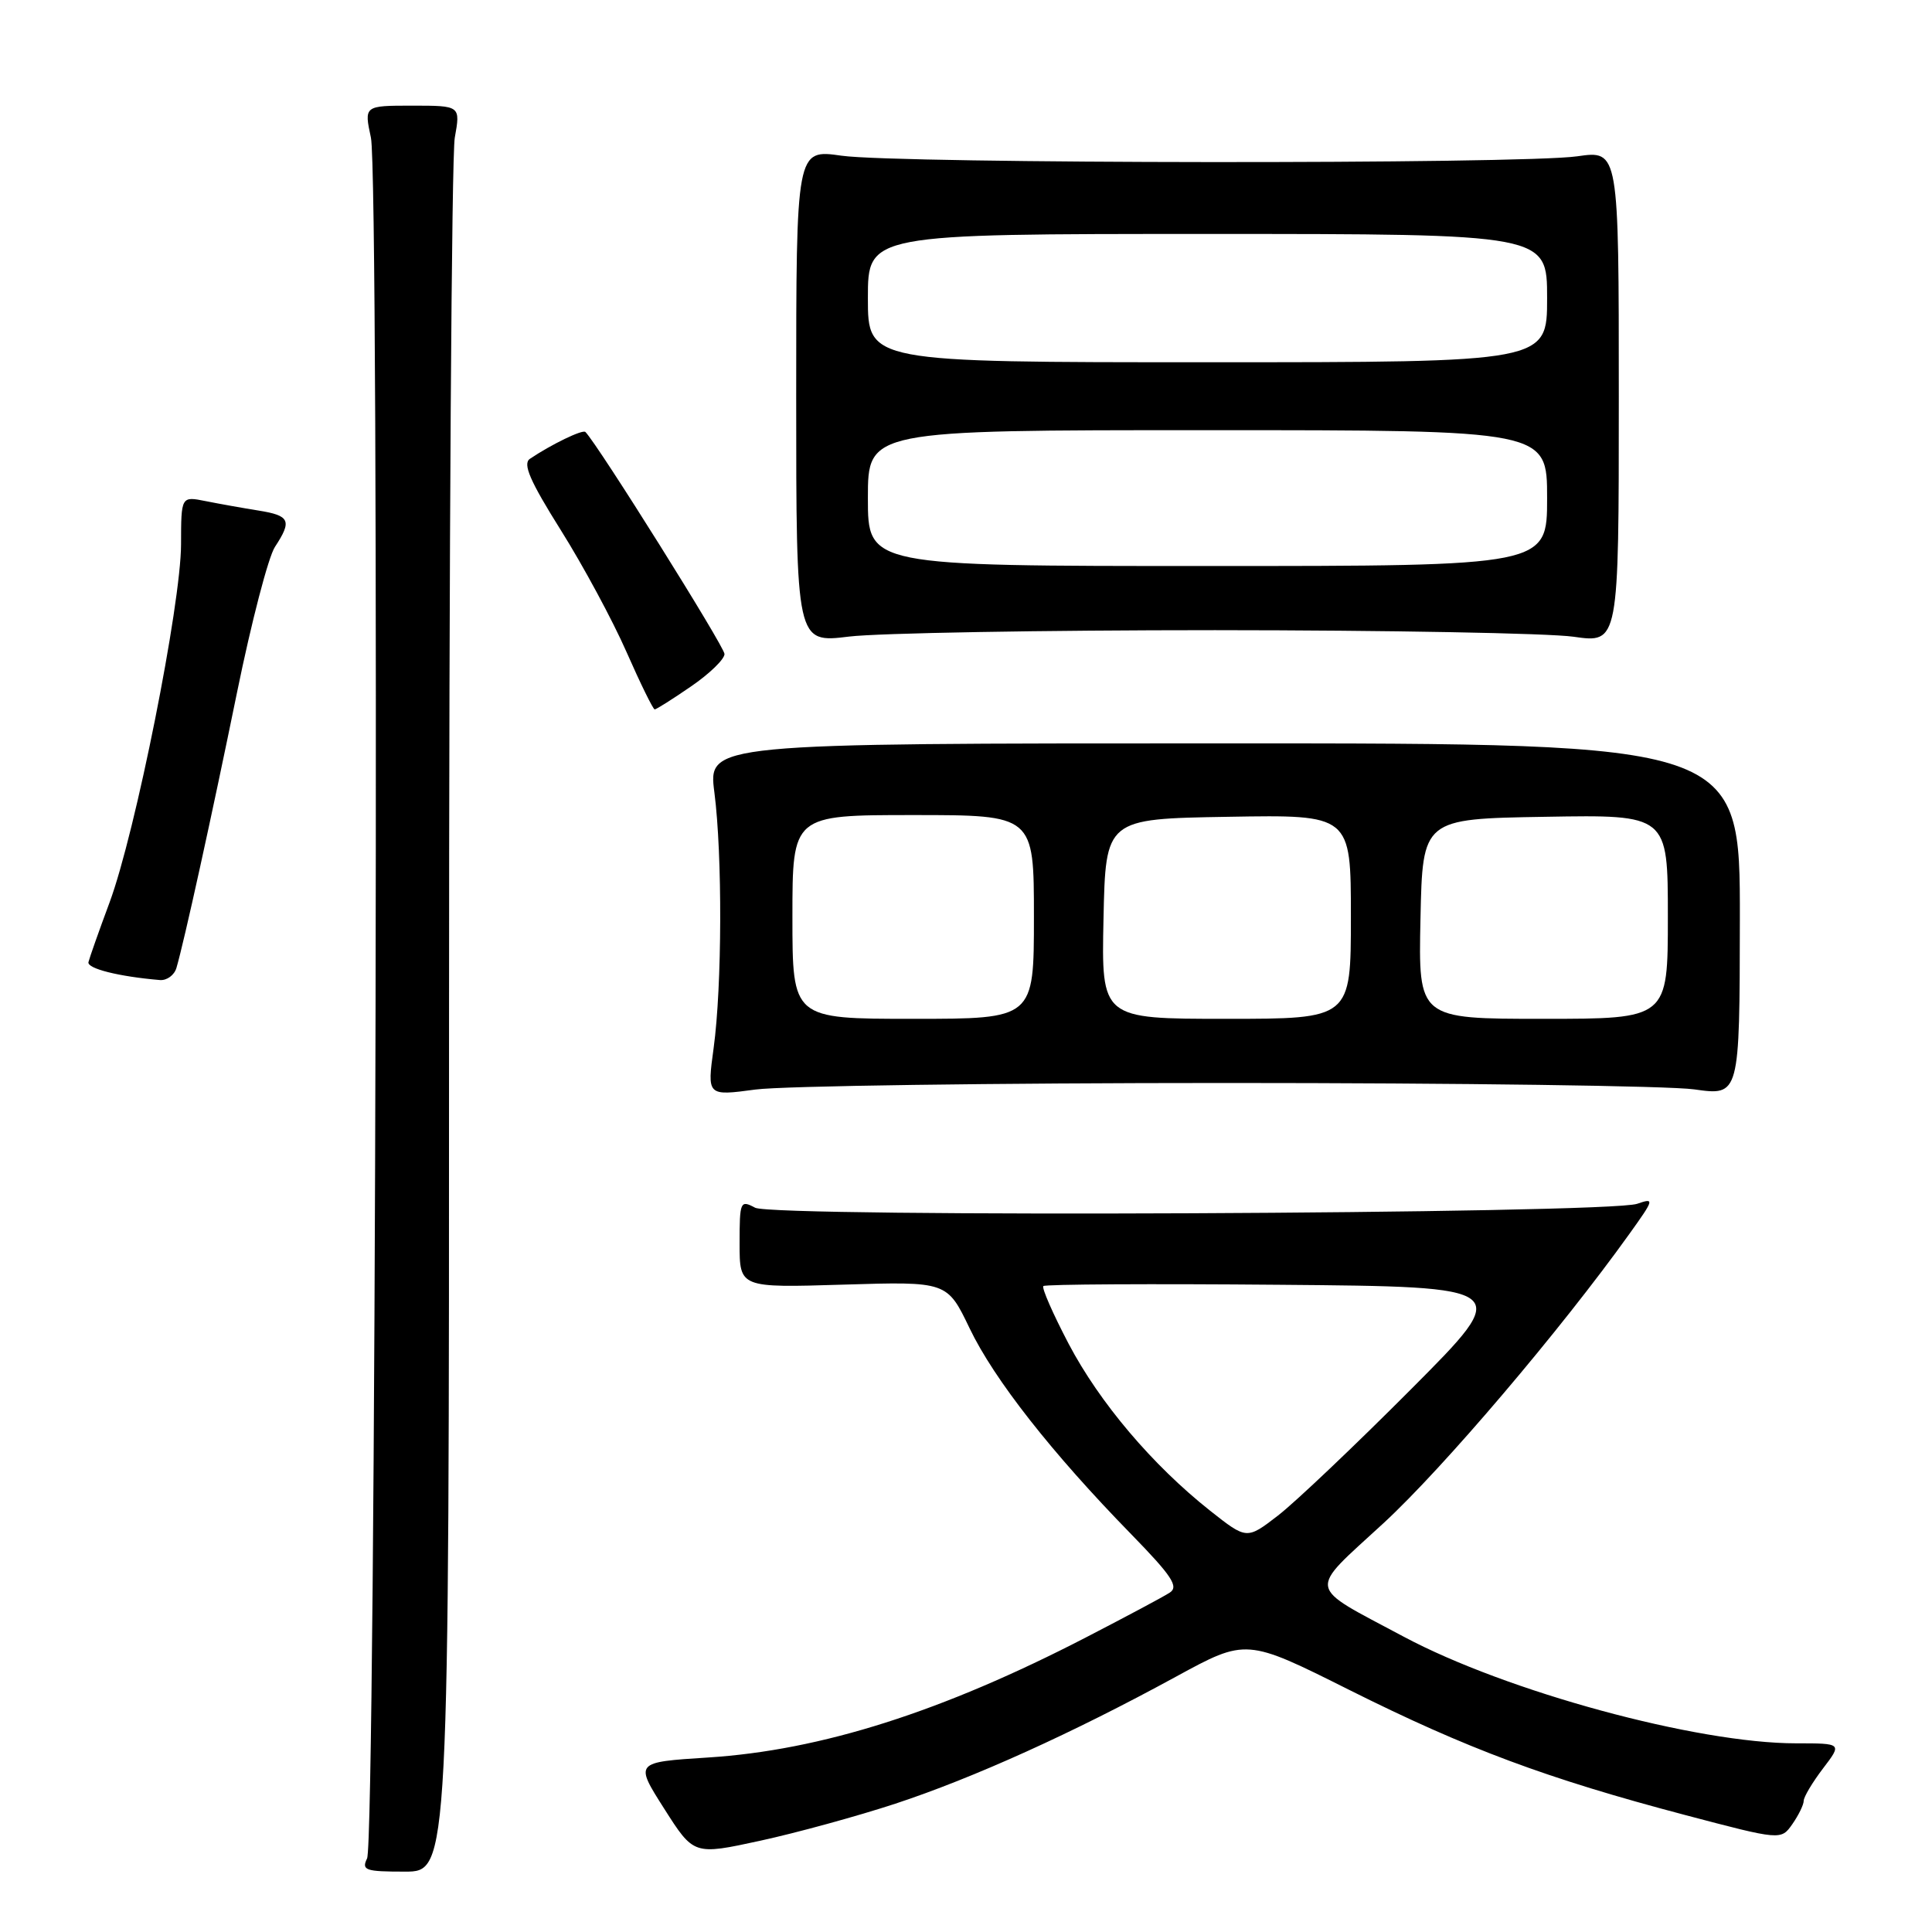 <?xml version="1.0" encoding="UTF-8" standalone="no"?>
<!DOCTYPE svg PUBLIC "-//W3C//DTD SVG 1.1//EN" "http://www.w3.org/Graphics/SVG/1.1/DTD/svg11.dtd" >
<svg xmlns="http://www.w3.org/2000/svg" xmlns:xlink="http://www.w3.org/1999/xlink" version="1.1" viewBox="0 0 256 256">
 <g >
 <path fill="currentColor"
d=" M 59.50 135.25 C 59.50 73.24 59.84 20.59 60.26 18.25 C 61.02 14.00 61.02 14.00 54.63 14.00 C 48.24 14.00 48.24 14.00 49.15 18.25 C 50.30 23.65 49.81 243.87 48.64 246.25 C 47.88 247.82 48.41 248.00 53.64 248.00 C 59.50 248.00 59.50 248.00 59.50 135.25 Z  M 118.63 239.00 C 128.95 235.60 142.12 229.65 155.82 222.17 C 165.14 217.09 165.14 217.09 178.82 223.94 C 194.36 231.71 204.95 235.66 223.25 240.49 C 235.99 243.85 235.99 243.85 237.50 241.70 C 238.32 240.52 239.00 239.14 239.00 238.62 C 239.00 238.11 240.15 236.18 241.55 234.34 C 244.10 231.00 244.10 231.00 237.99 231.00 C 224.84 231.00 199.64 224.15 186.00 216.87 C 172.98 209.91 173.20 211.15 183.32 201.83 C 191.22 194.55 206.78 176.25 215.93 163.46 C 219.21 158.88 219.25 158.71 216.93 159.51 C 213.03 160.85 102.51 161.34 100.06 160.03 C 98.09 158.98 98.00 159.18 98.00 164.78 C 98.00 170.64 98.00 170.64 111.75 170.22 C 125.50 169.80 125.50 169.80 128.49 176.03 C 131.72 182.77 139.39 192.54 149.88 203.28 C 155.28 208.82 156.22 210.24 155.00 211.03 C 154.18 211.57 149.22 214.21 144.00 216.91 C 124.83 226.83 108.79 231.93 93.80 232.88 C 84.09 233.50 84.09 233.50 88.01 239.66 C 91.93 245.82 91.93 245.82 100.72 243.91 C 105.55 242.86 113.61 240.65 118.63 239.00 Z  M 162.50 143.50 C 193.30 143.50 221.20 143.88 224.51 144.35 C 230.51 145.20 230.51 145.20 230.54 121.85 C 230.57 98.50 230.57 98.50 162.19 98.50 C 93.82 98.50 93.82 98.50 94.66 105.00 C 95.73 113.32 95.68 130.66 94.56 138.87 C 93.69 145.23 93.69 145.23 100.10 144.37 C 103.62 143.89 131.70 143.50 162.50 143.50 Z  M 23.38 128.25 C 24.39 124.82 28.04 108.24 31.42 91.69 C 33.31 82.44 35.56 73.79 36.43 72.47 C 38.72 68.98 38.42 68.32 34.25 67.65 C 32.19 67.32 29.04 66.76 27.25 66.40 C 24.00 65.75 24.00 65.75 23.99 72.12 C 23.98 80.10 17.94 110.38 14.51 119.60 C 13.10 123.39 11.85 126.94 11.72 127.49 C 11.53 128.34 15.74 129.40 21.18 129.86 C 22.11 129.94 23.10 129.21 23.38 128.25 Z  M 91.57 90.95 C 94.01 89.28 96.00 87.35 96.00 86.66 C 96.00 85.69 79.20 58.87 77.57 57.24 C 77.21 56.87 73.04 58.89 70.21 60.80 C 69.24 61.46 70.22 63.73 74.30 70.23 C 77.26 74.94 81.18 82.21 83.02 86.40 C 84.86 90.58 86.54 94.00 86.75 94.00 C 86.96 94.00 89.13 92.63 91.57 90.95 Z  M 161.00 83.50 C 183.82 83.51 205.20 83.90 208.50 84.37 C 214.50 85.23 214.50 85.23 214.50 52.58 C 214.50 19.92 214.50 19.92 209.00 20.71 C 201.57 21.78 119.03 21.71 111.50 20.63 C 105.50 19.77 105.50 19.77 105.50 52.49 C 105.50 85.21 105.50 85.21 112.50 84.35 C 116.35 83.88 138.18 83.50 161.00 83.50 Z  M 160.35 200.18 C 152.70 194.12 145.71 185.87 141.60 178.06 C 139.52 174.09 138.01 170.65 138.25 170.41 C 138.50 170.17 152.60 170.09 169.60 170.24 C 200.50 170.50 200.50 170.50 187.00 184.05 C 179.57 191.51 171.63 199.05 169.35 200.81 C 165.20 204.01 165.20 204.01 160.35 200.18 Z  M 105.00 121.50 C 105.00 108.00 105.00 108.00 121.00 108.00 C 137.00 108.00 137.00 108.00 137.00 121.50 C 137.00 135.00 137.00 135.00 121.00 135.00 C 105.00 135.00 105.00 135.00 105.00 121.50 Z  M 146.22 121.75 C 146.50 108.50 146.50 108.50 162.75 108.23 C 179.00 107.95 179.00 107.95 179.00 121.48 C 179.00 135.00 179.00 135.00 162.47 135.00 C 145.94 135.00 145.94 135.00 146.22 121.75 Z  M 188.22 121.75 C 188.50 108.50 188.50 108.50 204.75 108.23 C 221.00 107.95 221.00 107.95 221.00 121.48 C 221.00 135.00 221.00 135.00 204.47 135.00 C 187.94 135.00 187.94 135.00 188.22 121.75 Z  M 115.00 66.00 C 115.00 57.00 115.00 57.00 160.00 57.00 C 205.00 57.00 205.00 57.00 205.00 66.00 C 205.00 75.00 205.00 75.00 160.00 75.00 C 115.00 75.00 115.00 75.00 115.00 66.00 Z  M 115.00 39.50 C 115.00 31.00 115.00 31.00 160.00 31.00 C 205.00 31.00 205.00 31.00 205.00 39.50 C 205.00 48.00 205.00 48.00 160.00 48.00 C 115.00 48.00 115.00 48.00 115.00 39.50 Z "/>
</g>
</svg>